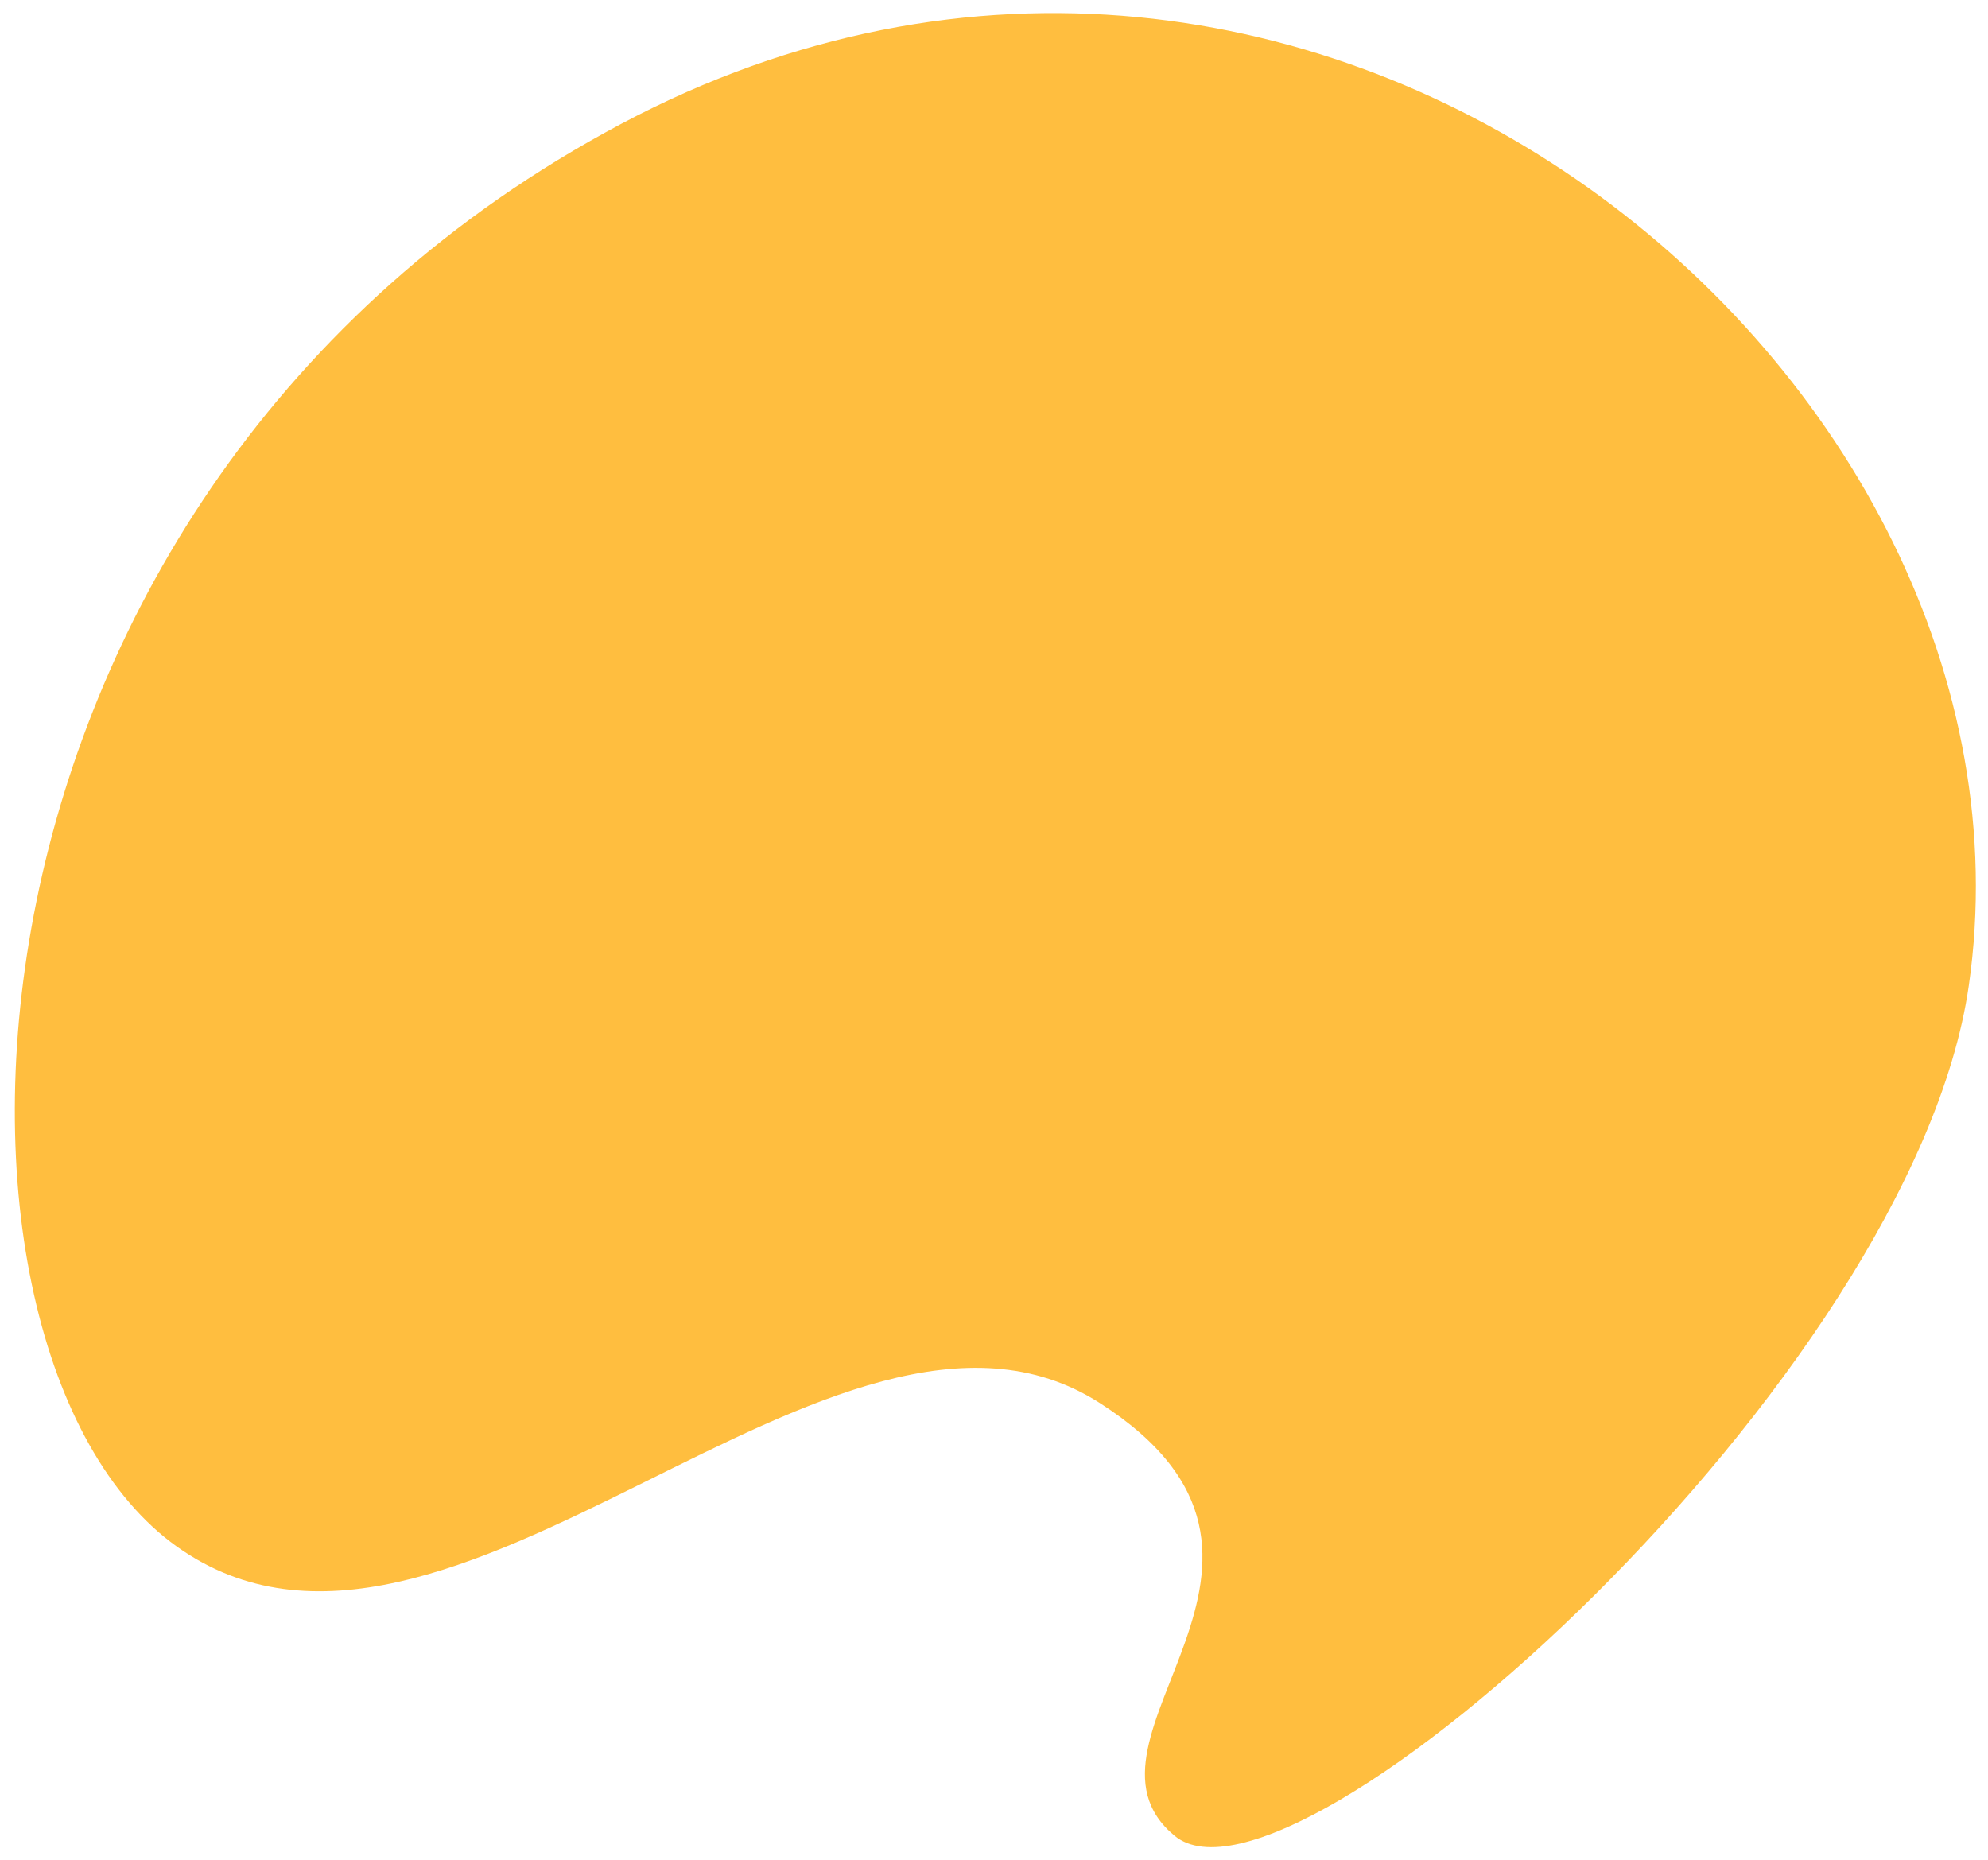 <svg width="124" height="116" viewBox="0 0 124 116" fill="none" xmlns="http://www.w3.org/2000/svg">
<path d="M122.801 61.483C119.277 85.994 80.634 120.611 73.265 114.504C65.897 108.397 83.945 97.354 68.605 87.515C52.135 76.951 27.937 108.534 11.022 96.458C-5.894 84.381 -4.622 30.777 38.738 7.731C82.098 -15.314 128.261 23.498 122.801 61.483Z" fill="#FFBE3F"/>
</svg>
